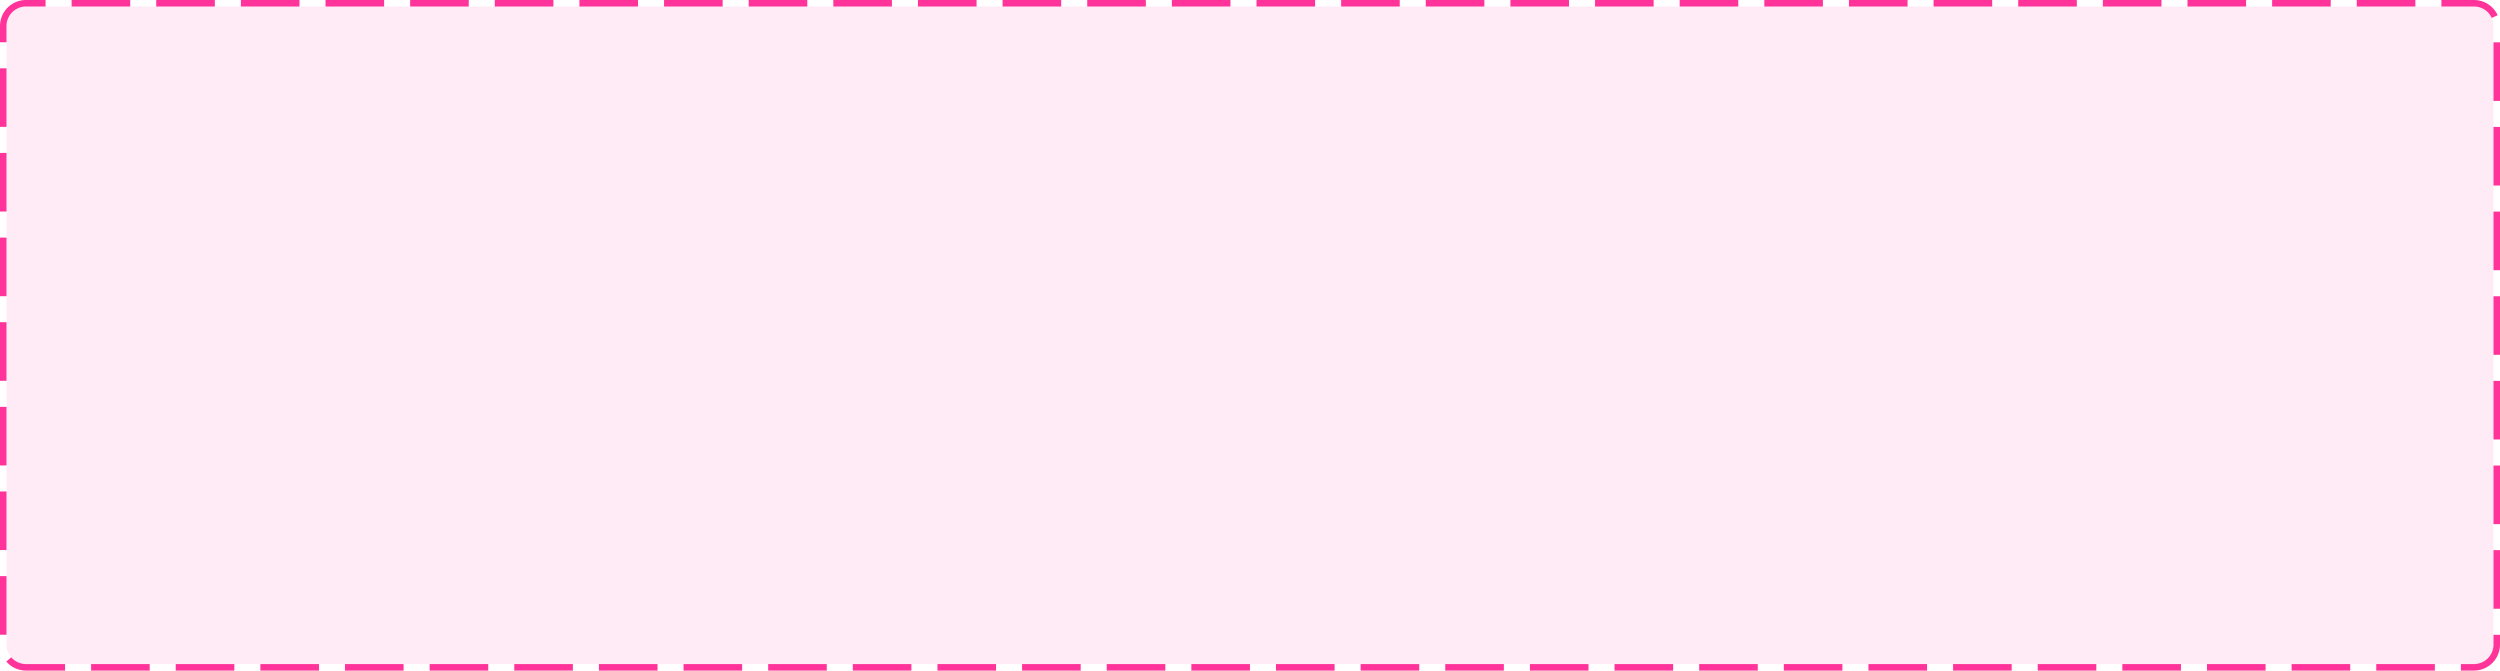 ﻿<?xml version="1.0" encoding="utf-8"?>
<svg version="1.1" xmlns:xlink="http://www.w3.org/1999/xlink" width="384px" height="103px" xmlns="http://www.w3.org/2000/svg">
  <g transform="matrix(1 0 0 1 -1120 -973 )">
    <path d="M 1121 977  A 3 3 0 0 1 1124 974 L 1500 974  A 3 3 0 0 1 1503 977 L 1503 1072  A 3 3 0 0 1 1500 1075 L 1124 1075  A 3 3 0 0 1 1121 1072 L 1121 977  Z " fill-rule="nonzero" fill="#ff3399" stroke="none" fill-opacity="0.098" />
    <path d="M 1120.5 977  A 3.5 3.5 0 0 1 1124 973.5 L 1500 973.5  A 3.5 3.5 0 0 1 1503.5 977 L 1503.5 1072  A 3.5 3.5 0 0 1 1500 1075.5 L 1124 1075.5  A 3.5 3.5 0 0 1 1120.5 1072 L 1120.5 977  Z " stroke-width="1" stroke-dasharray="9,4" stroke="#ff3399" fill="none" stroke-dashoffset="0.5" />
  </g>
</svg>